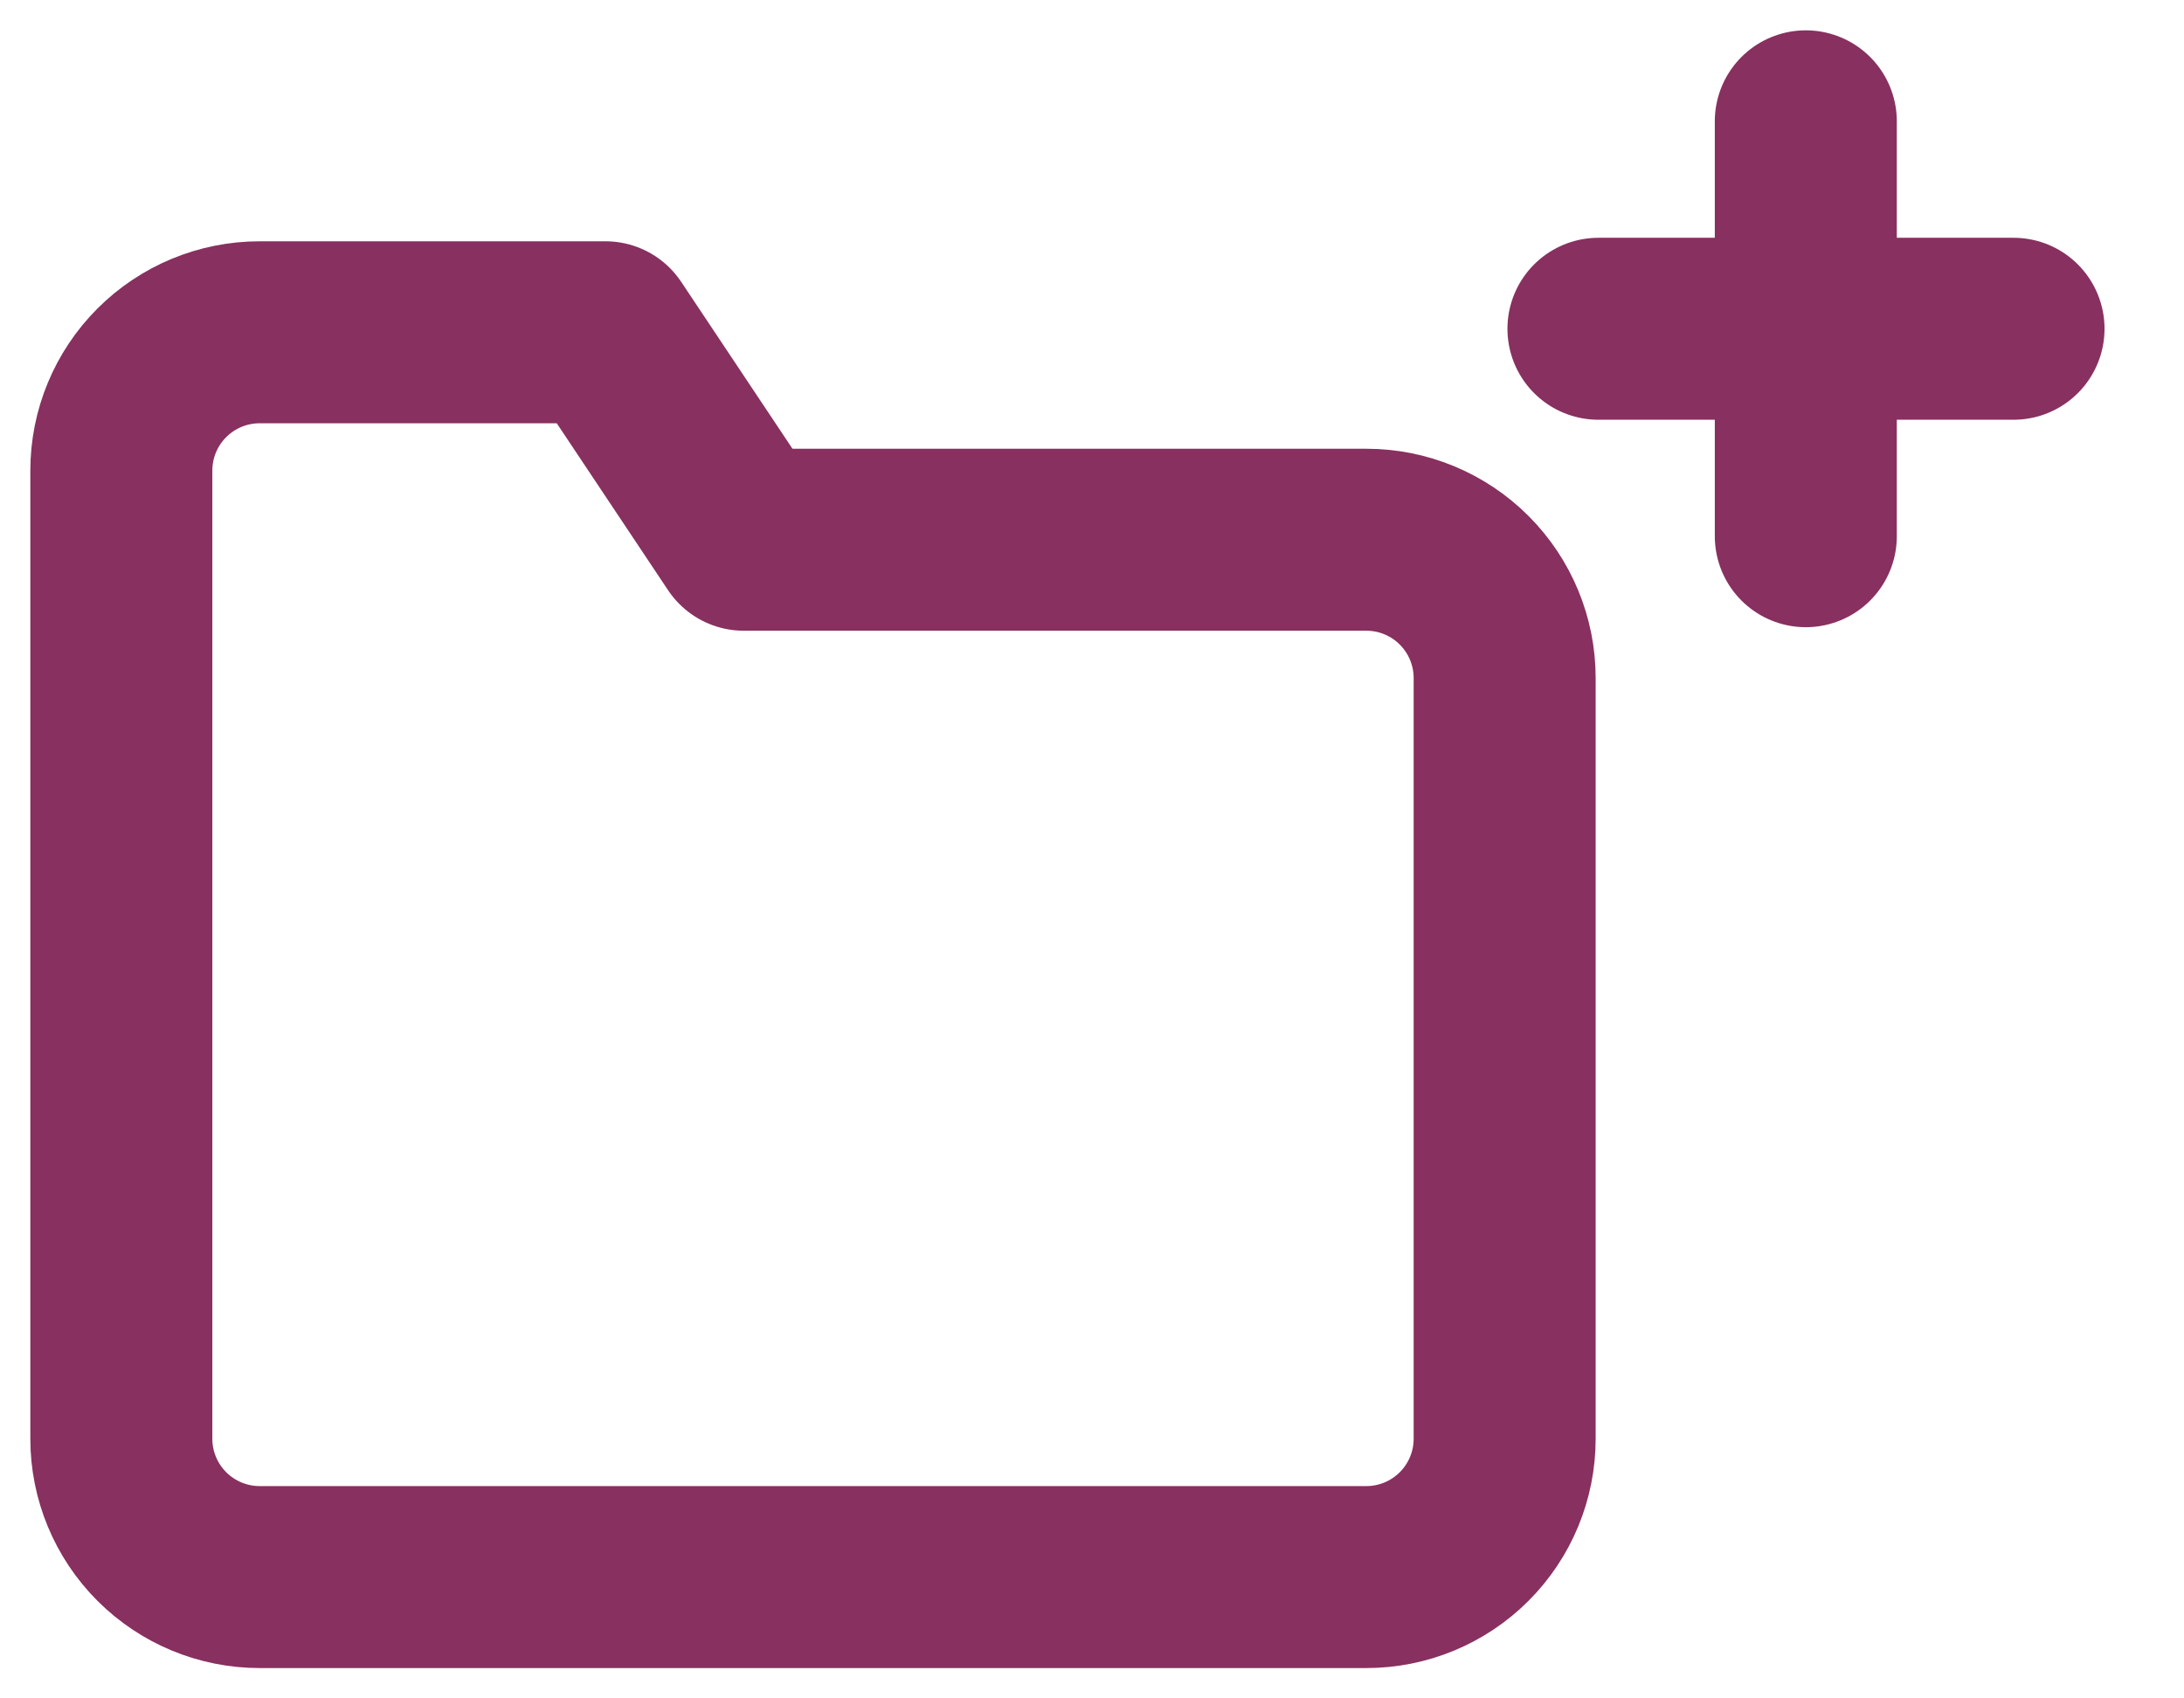 <svg width="18" height="14" viewBox="0 0 18 14" fill="none" xmlns="http://www.w3.org/2000/svg">
<path d="M12.401 11.86C12.401 12.162 12.281 12.452 12.067 12.666C11.853 12.88 11.563 13 11.261 13H2.14C1.838 13 1.548 12.88 1.334 12.666C1.12 12.452 1 12.162 1 11.86V3.879C1 3.577 1.12 3.287 1.334 3.073C1.548 2.859 1.838 2.739 2.14 2.739H4.99L6.13 4.449H11.261C11.563 4.449 11.853 4.569 12.067 4.783C12.281 4.997 12.401 5.287 12.401 5.589V11.86Z" stroke="#88305F" stroke-width="1.5" stroke-linecap="round" stroke-linejoin="round"/>
<path d="M14.883 1V4.42" stroke="#88305F" stroke-width="1.5" stroke-linecap="round" stroke-linejoin="round"/>
<path d="M13.174 2.71H16.595" stroke="#88305F" stroke-width="1.5" stroke-linecap="round" stroke-linejoin="round"/>
</svg>
